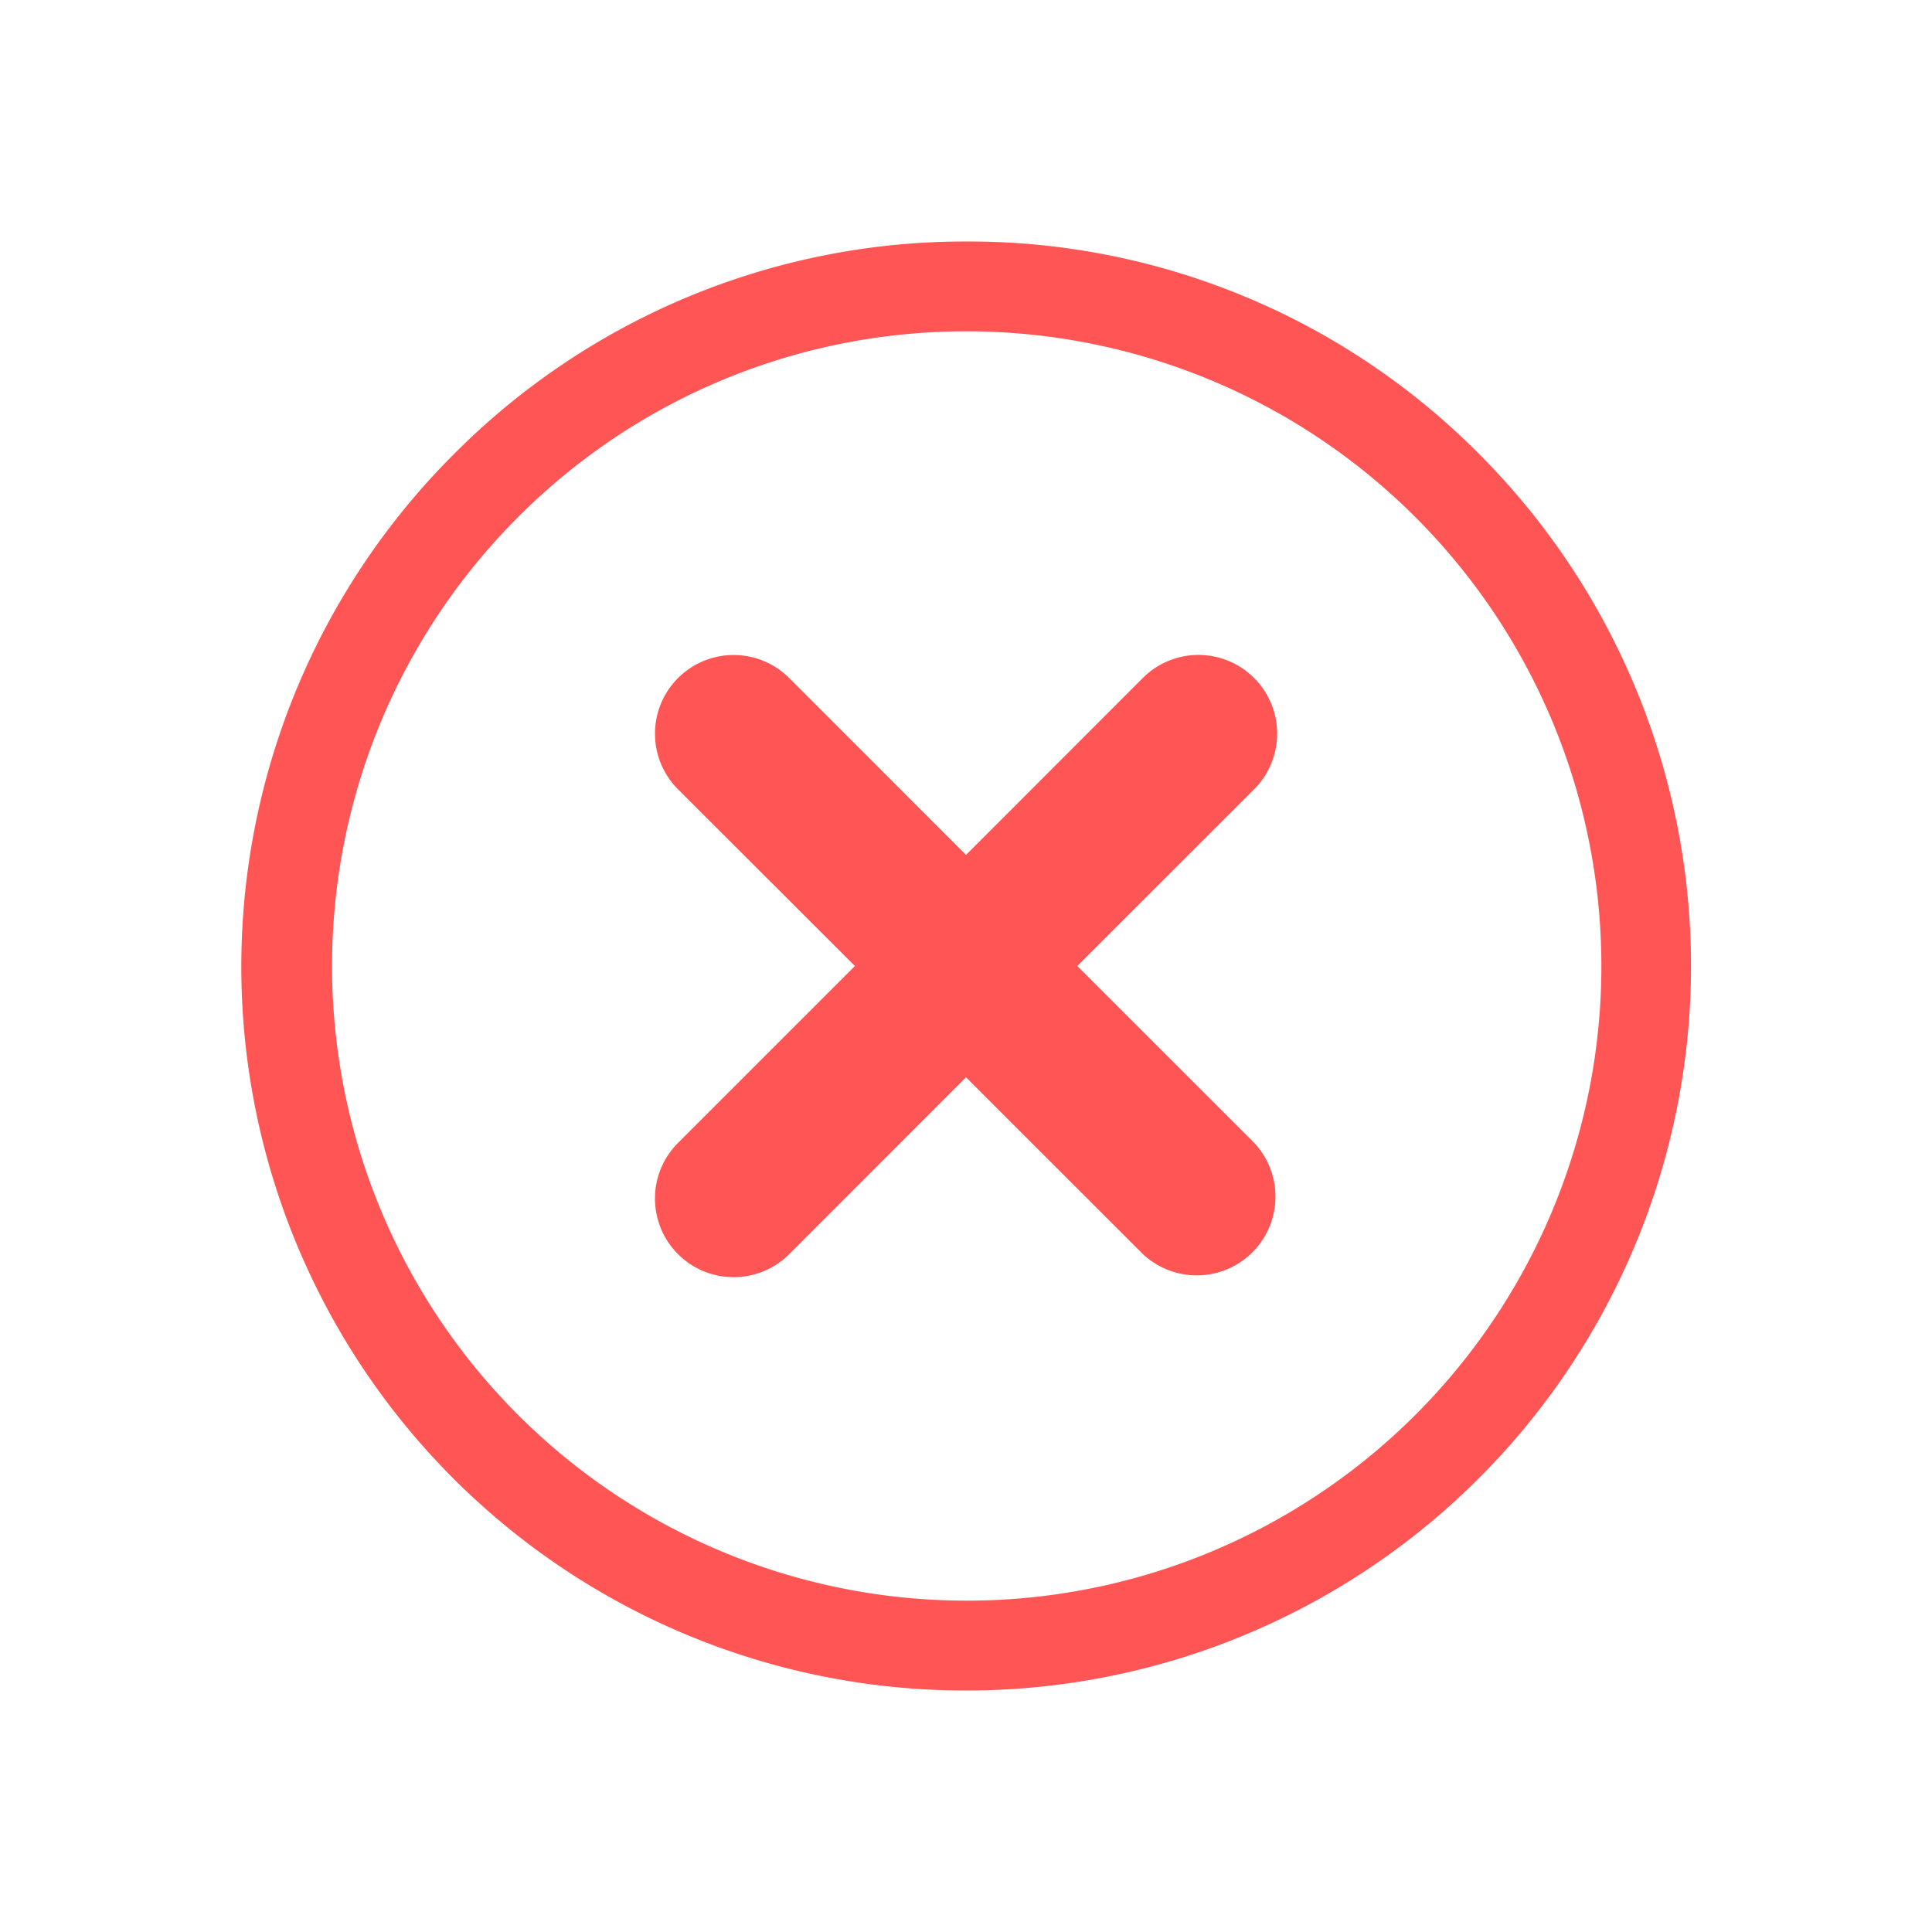 <svg id="图层_1" data-name="图层 1" xmlns="http://www.w3.org/2000/svg" viewBox="0 0 200 200"><defs><style>.cls-1{fill:#f55;}</style></defs><path class="cls-1" d="M100,175A74.94,74.94,0,0,1,47,47h0a74.57,74.57,0,0,1,53.05-22h0a74.41,74.41,0,0,1,53,21.93A75,75,0,0,1,100,175Zm.11-140.7h0A65.41,65.41,0,0,0,53.58,53.58h0A65.7,65.7,0,1,0,100.11,34.3Z"/><path class="cls-1" d="M129.83,81.7,111.52,100l18.31,18.3a8.15,8.15,0,0,1-11.52,11.52L100,111.52,81.7,129.83a8.14,8.14,0,1,1-11.51-11.52L88.5,100,70.19,81.71A8.14,8.14,0,1,1,81.7,70.19L100,88.5l18.3-18.31A8.14,8.14,0,1,1,129.83,81.7Z"/></svg>